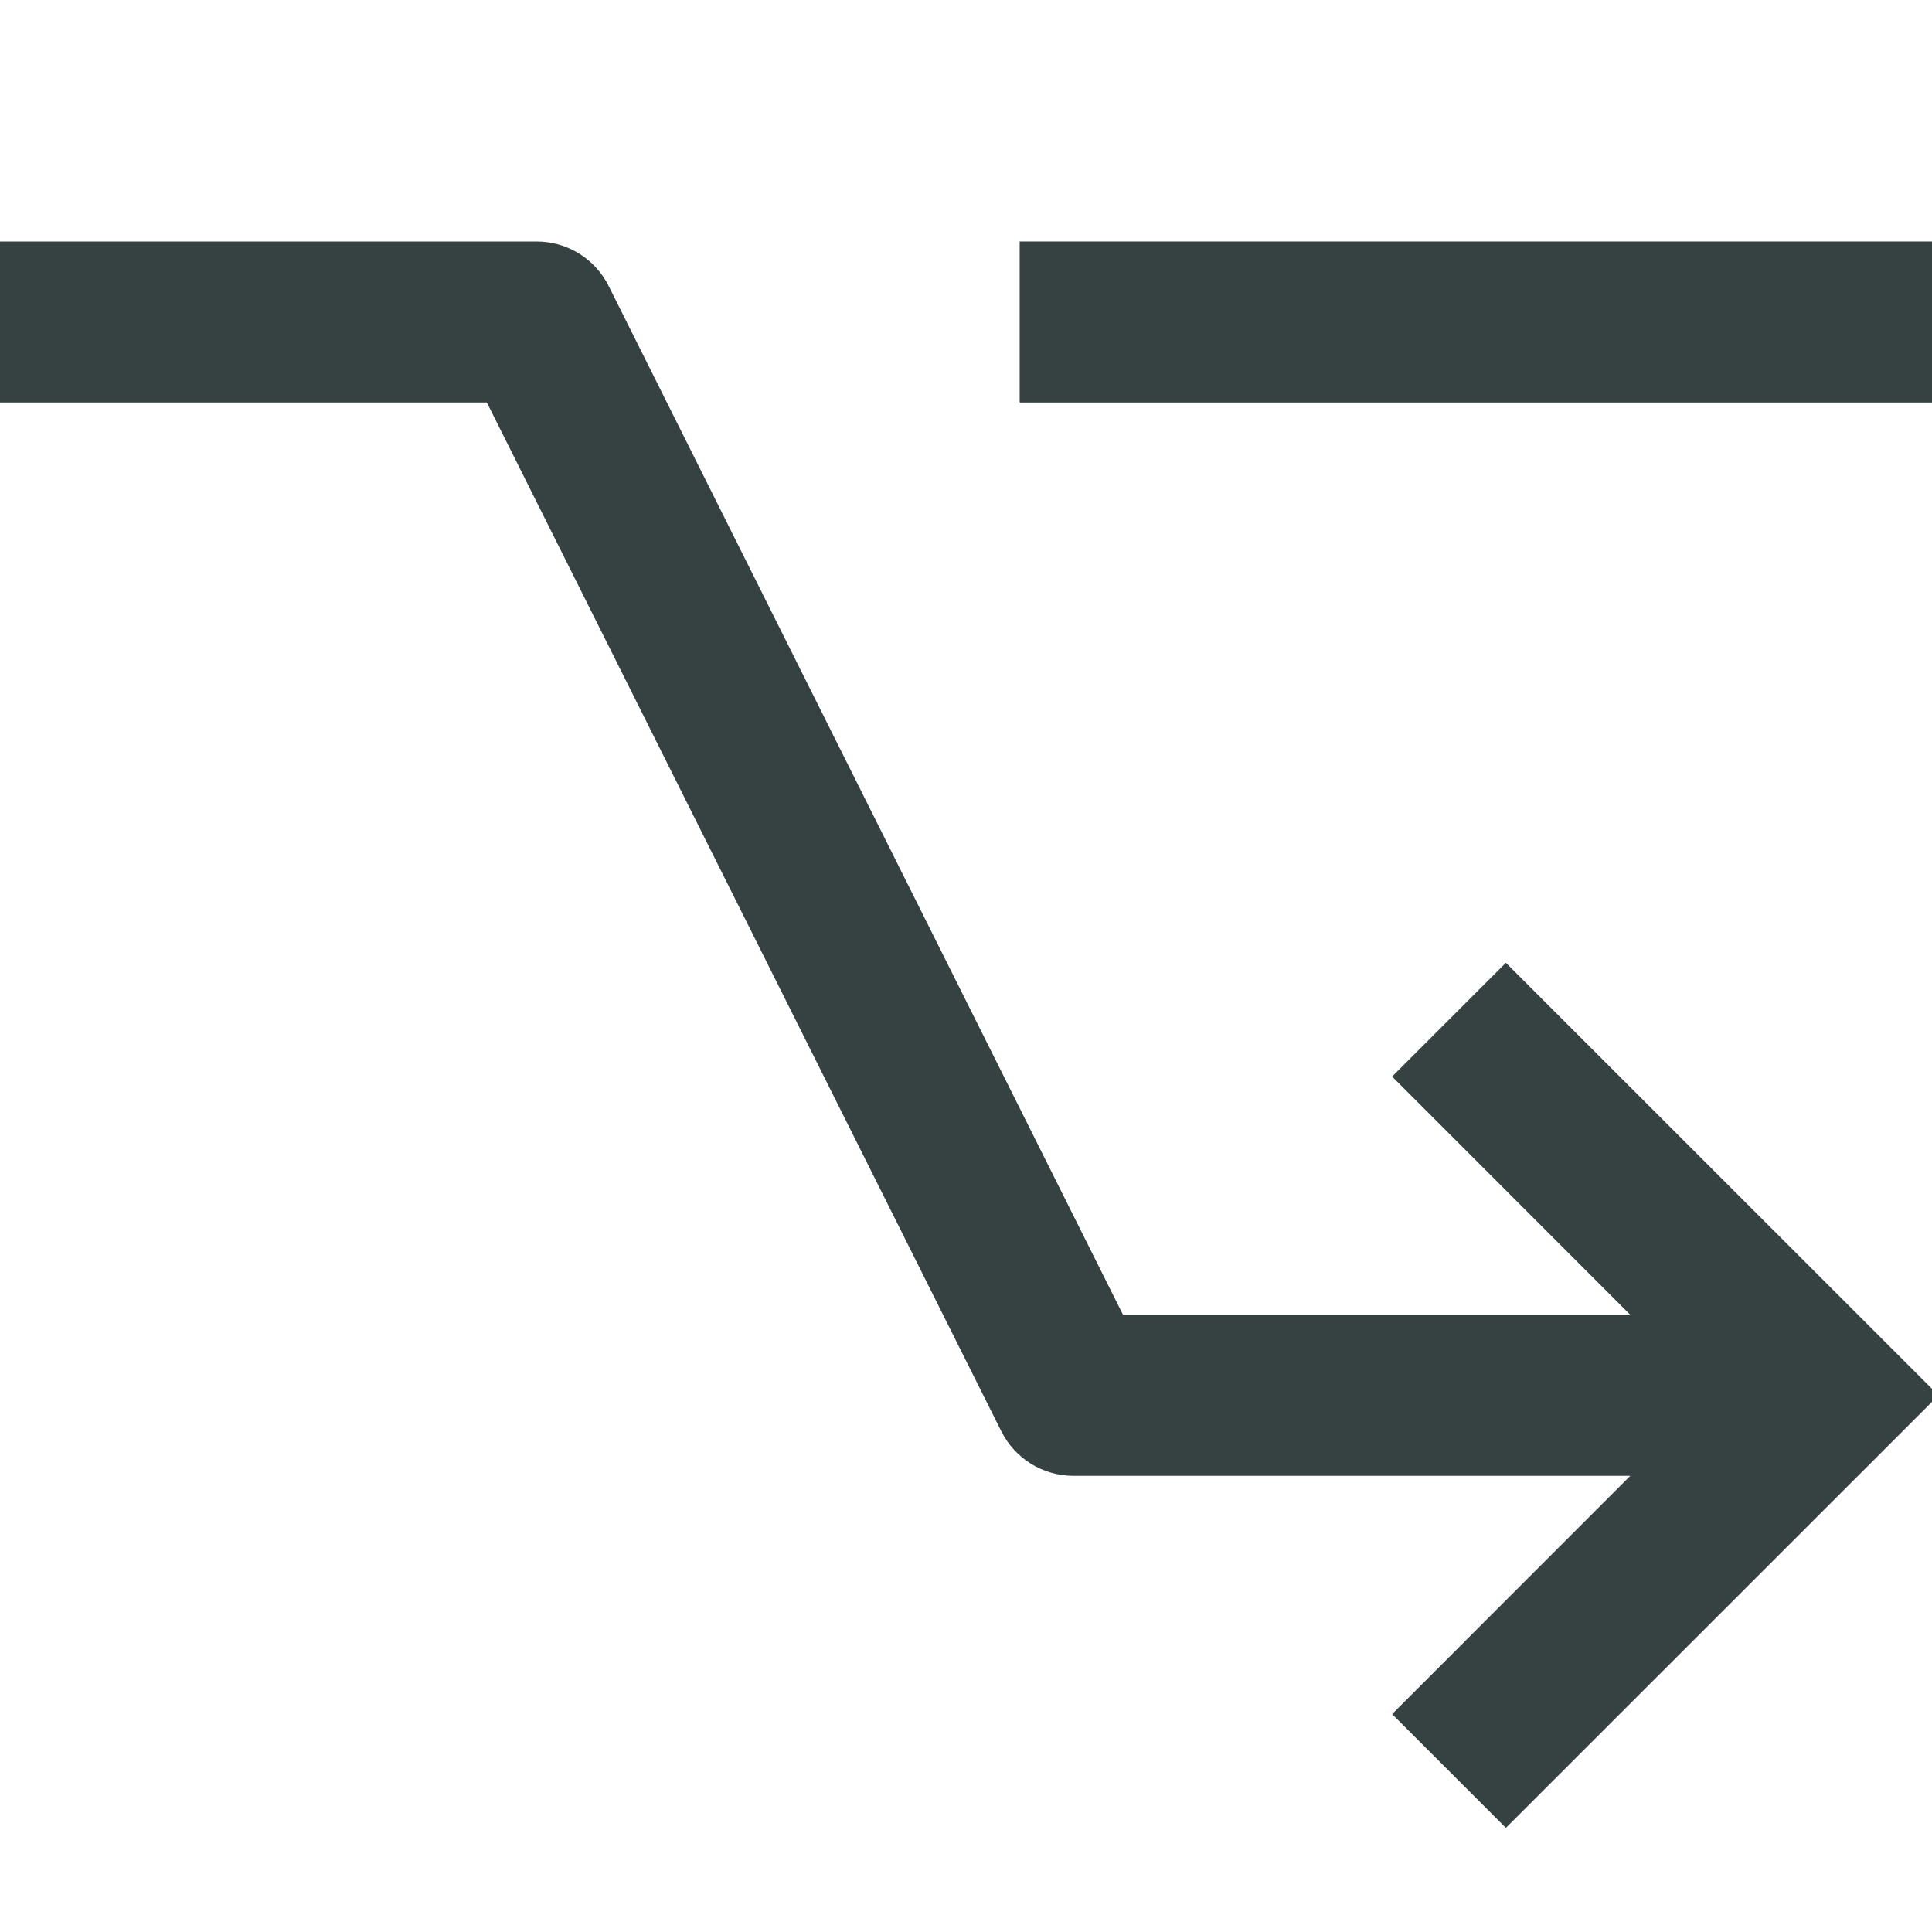 <svg width="18" height="18" viewBox="0 0 18 18" fill="none" xmlns="http://www.w3.org/2000/svg">
<path d="M4.536 3.75H0V2.25H5C5.284 2.25 5.544 2.41 5.671 2.665L10.463 12.25H15.189L12.97 10.03L14.03 8.97L18.061 13L14.03 17.03L12.97 15.97L15.189 13.75H10C9.716 13.75 9.456 13.589 9.329 13.335L4.536 3.75Z" fill="#364141"/>
<path d="M9.5 2.25H18V3.75H9.5V2.25Z" fill="#364141"/>
</svg>

